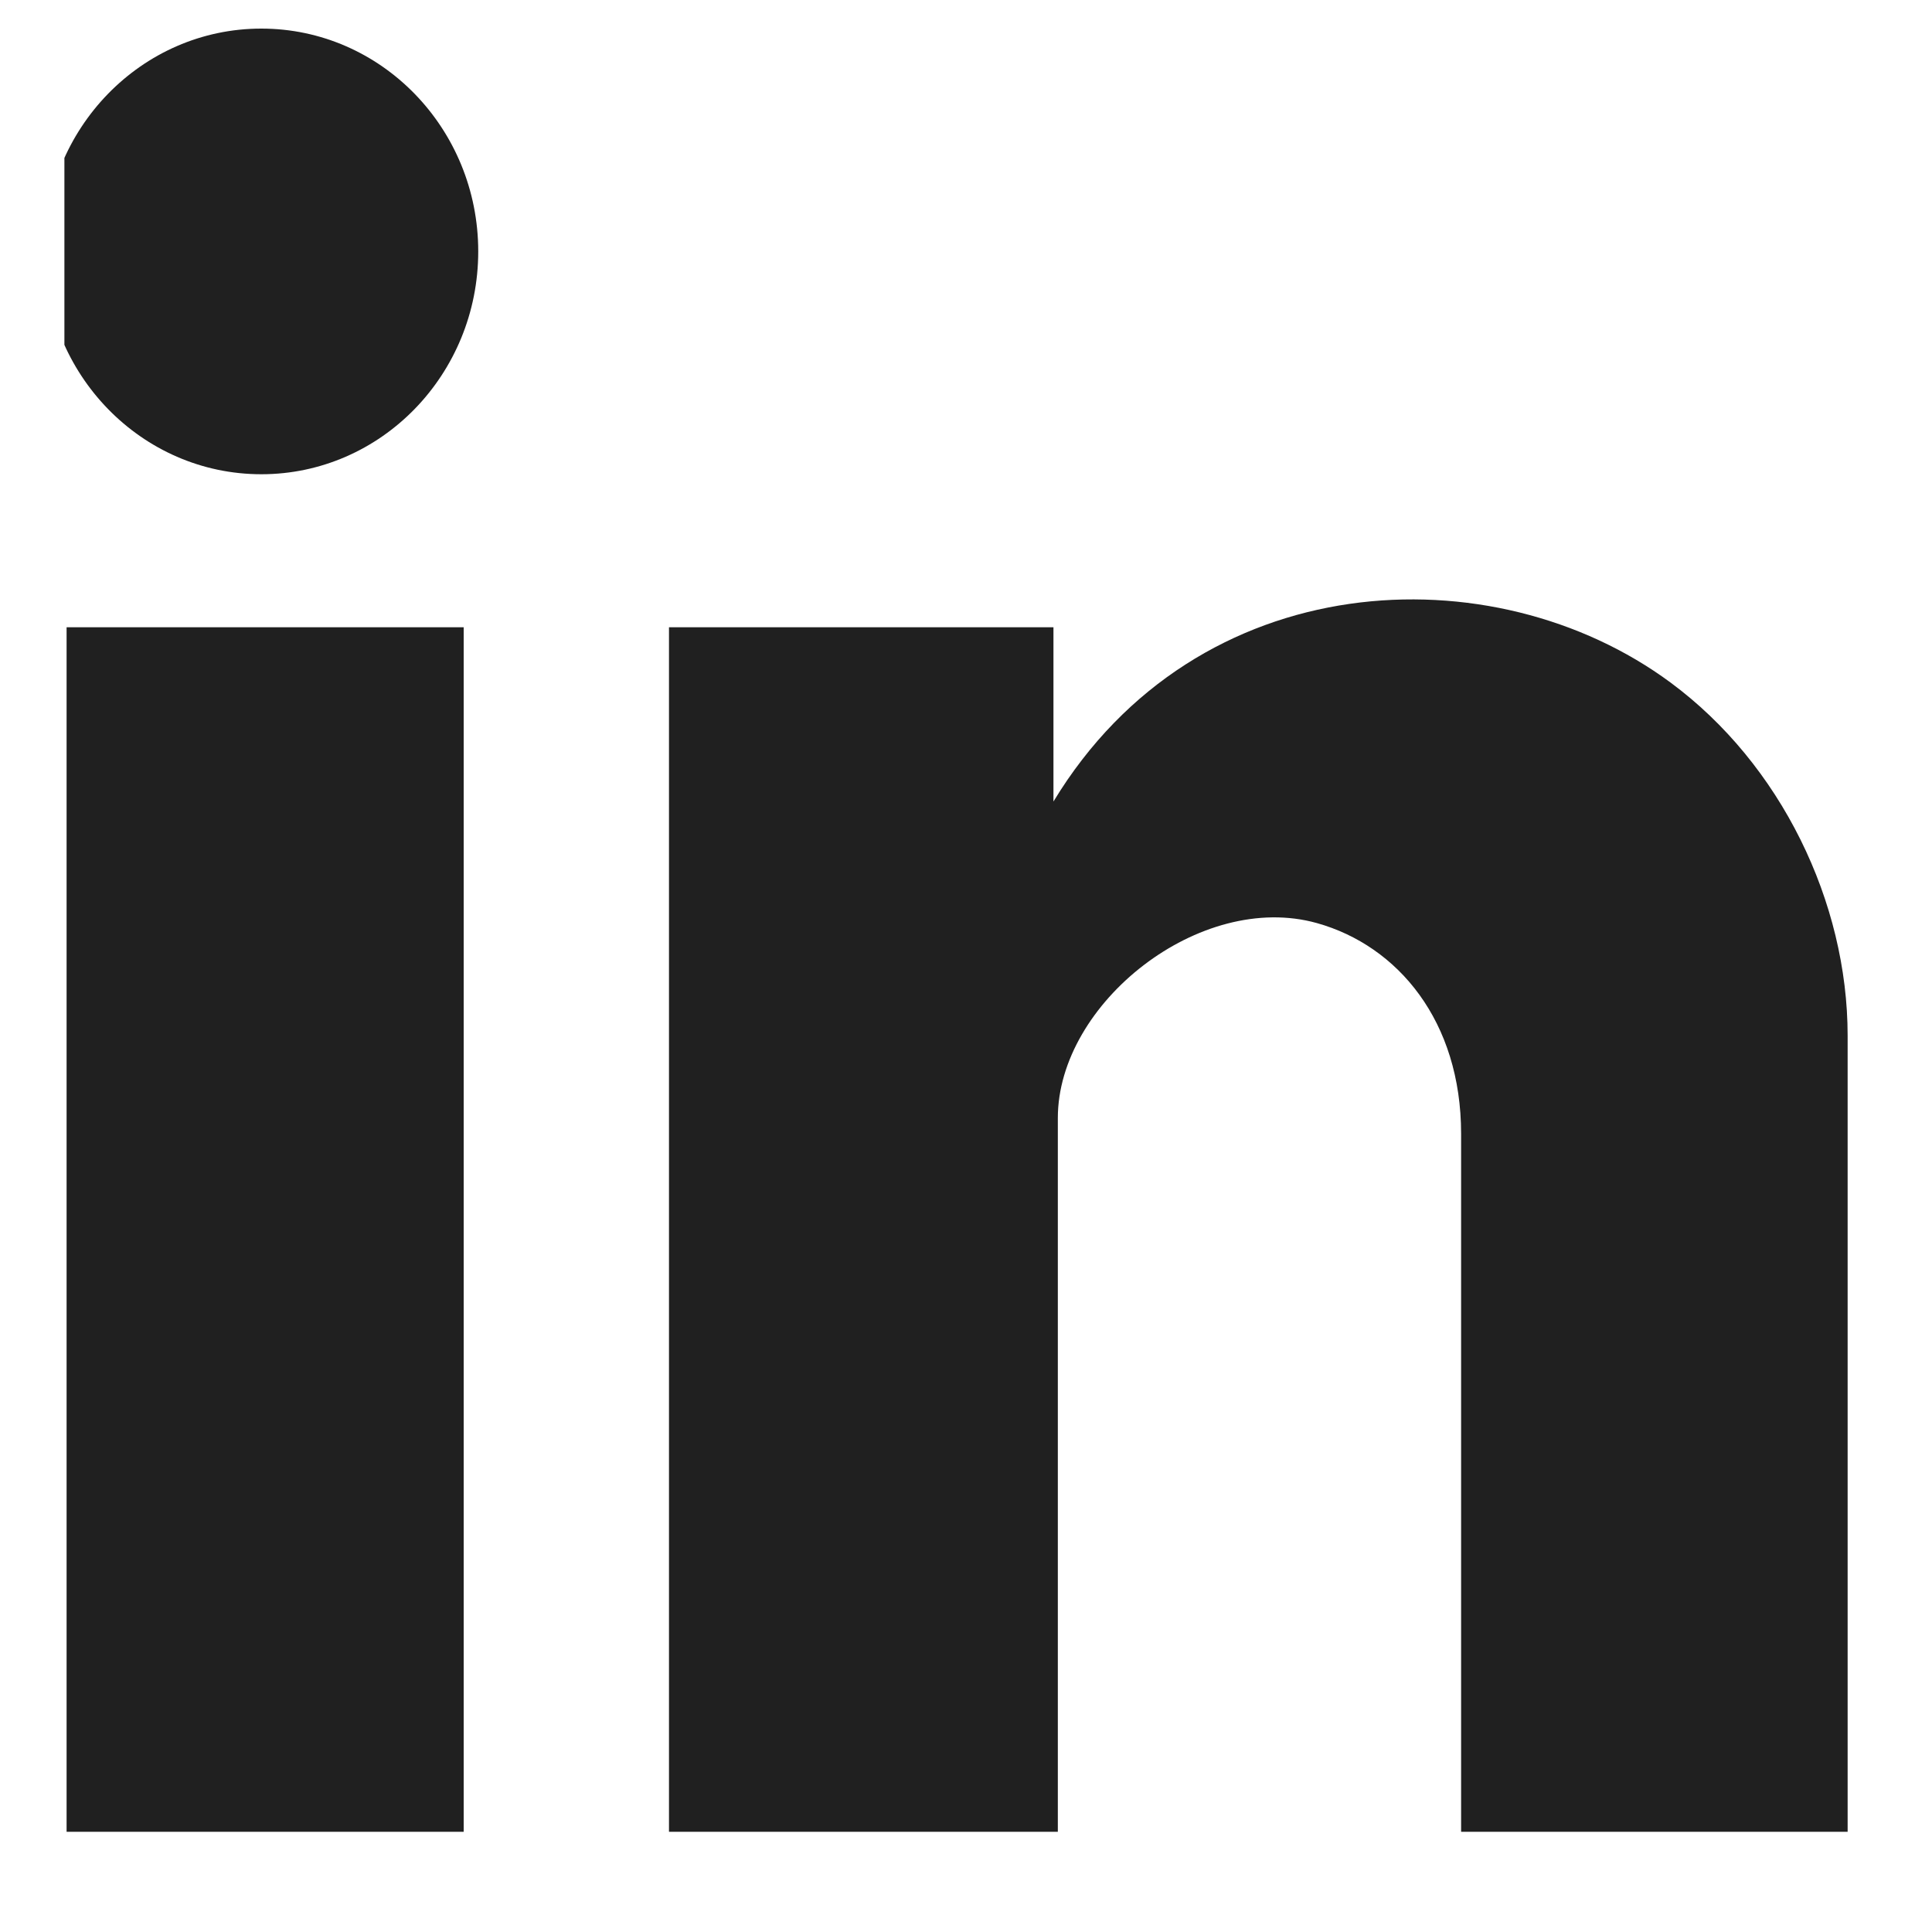 <svg width="15" height="15" viewBox="0 0 15 15" fill="none"
    xmlns="http://www.w3.org/2000/svg">
    <g clip-path="url(#clip0_179_63)">
        <path fill-rule="evenodd" clip-rule="evenodd" d="M8.179 6.223V4.87H5.194V14.223H8.213V8.68C8.213 7.788 9.319 6.913 10.225 7.167C10.853 7.343 11.344 7.928 11.344 8.803V14.222H14.345V8.041C14.345 7.004 13.827 5.933 12.971 5.3C11.593 4.28 9.295 4.382 8.179 6.223V6.223ZM2.029 0.222C2.959 0.222 3.713 0.997 3.713 1.952C3.713 2.907 2.959 3.682 2.029 3.682C1.099 3.682 0.345 2.907 0.345 1.952C0.345 0.997 1.099 0.222 2.029 0.222ZM0.517 4.87H3.6V14.223H0.517V4.87Z" fill="#202020"/>
    </g>
    <defs>
        <clipPath id="clip0_179_63">
            <rect width="14" height="14" fill="white" transform="translate(0.5 0.222)"/>
        </clipPath>
    </defs>
</svg>
